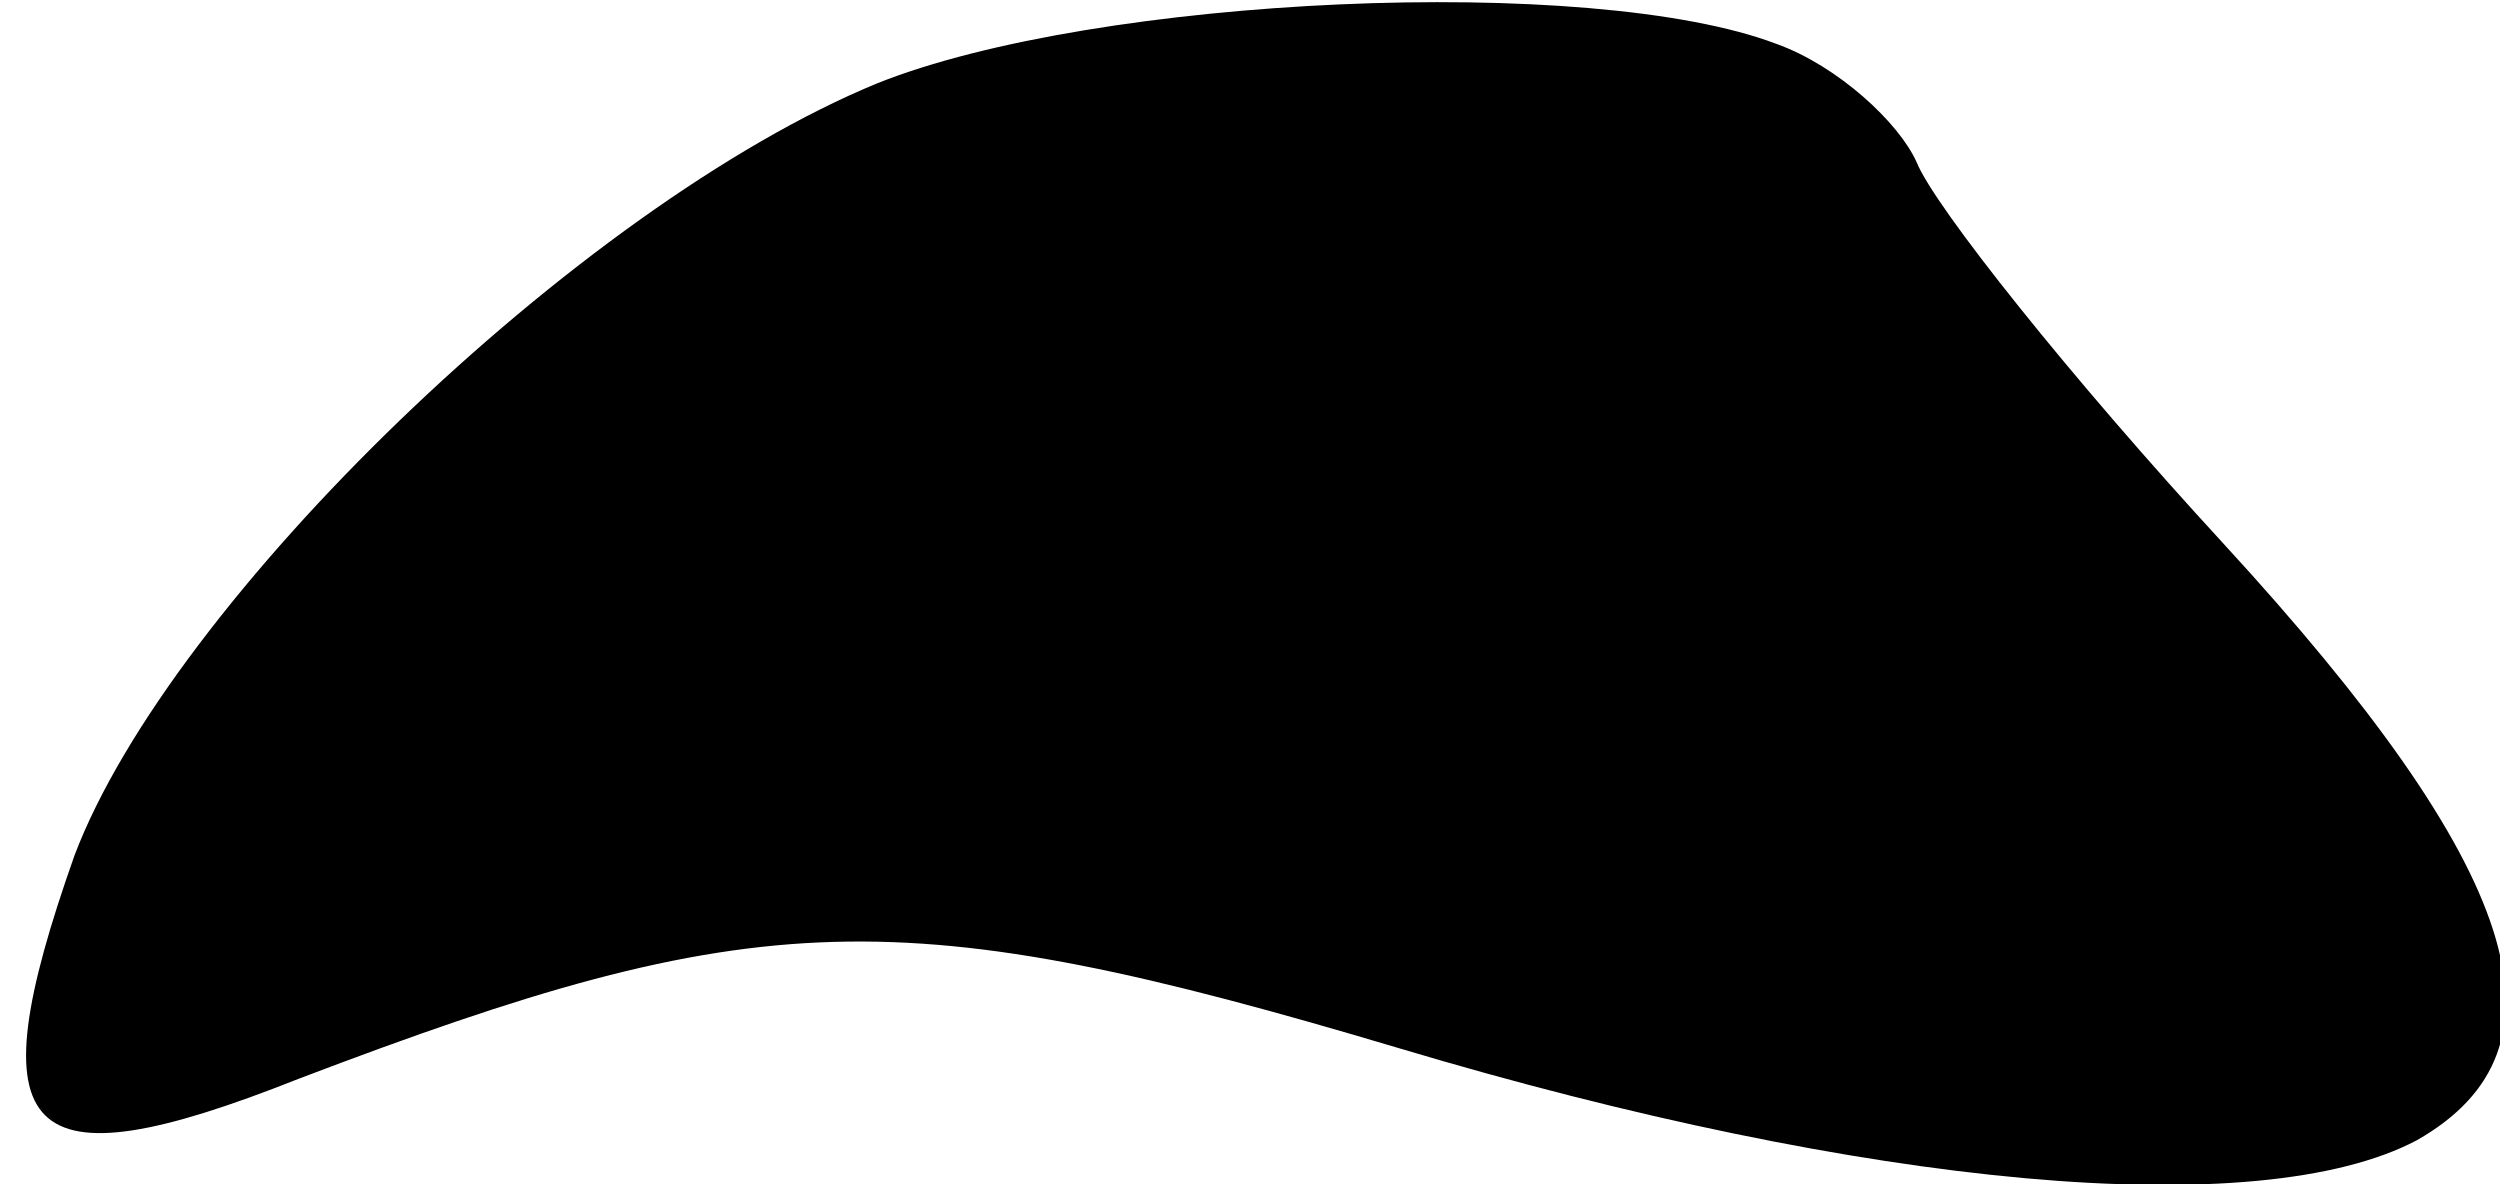 <?xml version="1.0" standalone="no"?>
<!DOCTYPE svg PUBLIC "-//W3C//DTD SVG 20010904//EN"
 "http://www.w3.org/TR/2001/REC-SVG-20010904/DTD/svg10.dtd">
<svg version="1.0" xmlns="http://www.w3.org/2000/svg"
 width="57pt" height="27pt" viewBox="0 0 57 27"
 preserveAspectRatio="xMidYMid meet">
<g transform="translate(0,27) scale(0.1,-0.1)"
fill="#000000" stroke="none">
<path fill="#000000" stroke="none" d="M200 251 c-68 -28 -161 -118 -183 -176
-23 -65 -12 -76 51 -51 105 40 137 41 251 7 107 -32 196 -40 232 -21 37 21 24
62 -44 136 -35 38 -66 77 -70 87 -4 9 -18 22 -32 27 -42 16 -155 11 -205 -9z"/>
</g>
</svg>
